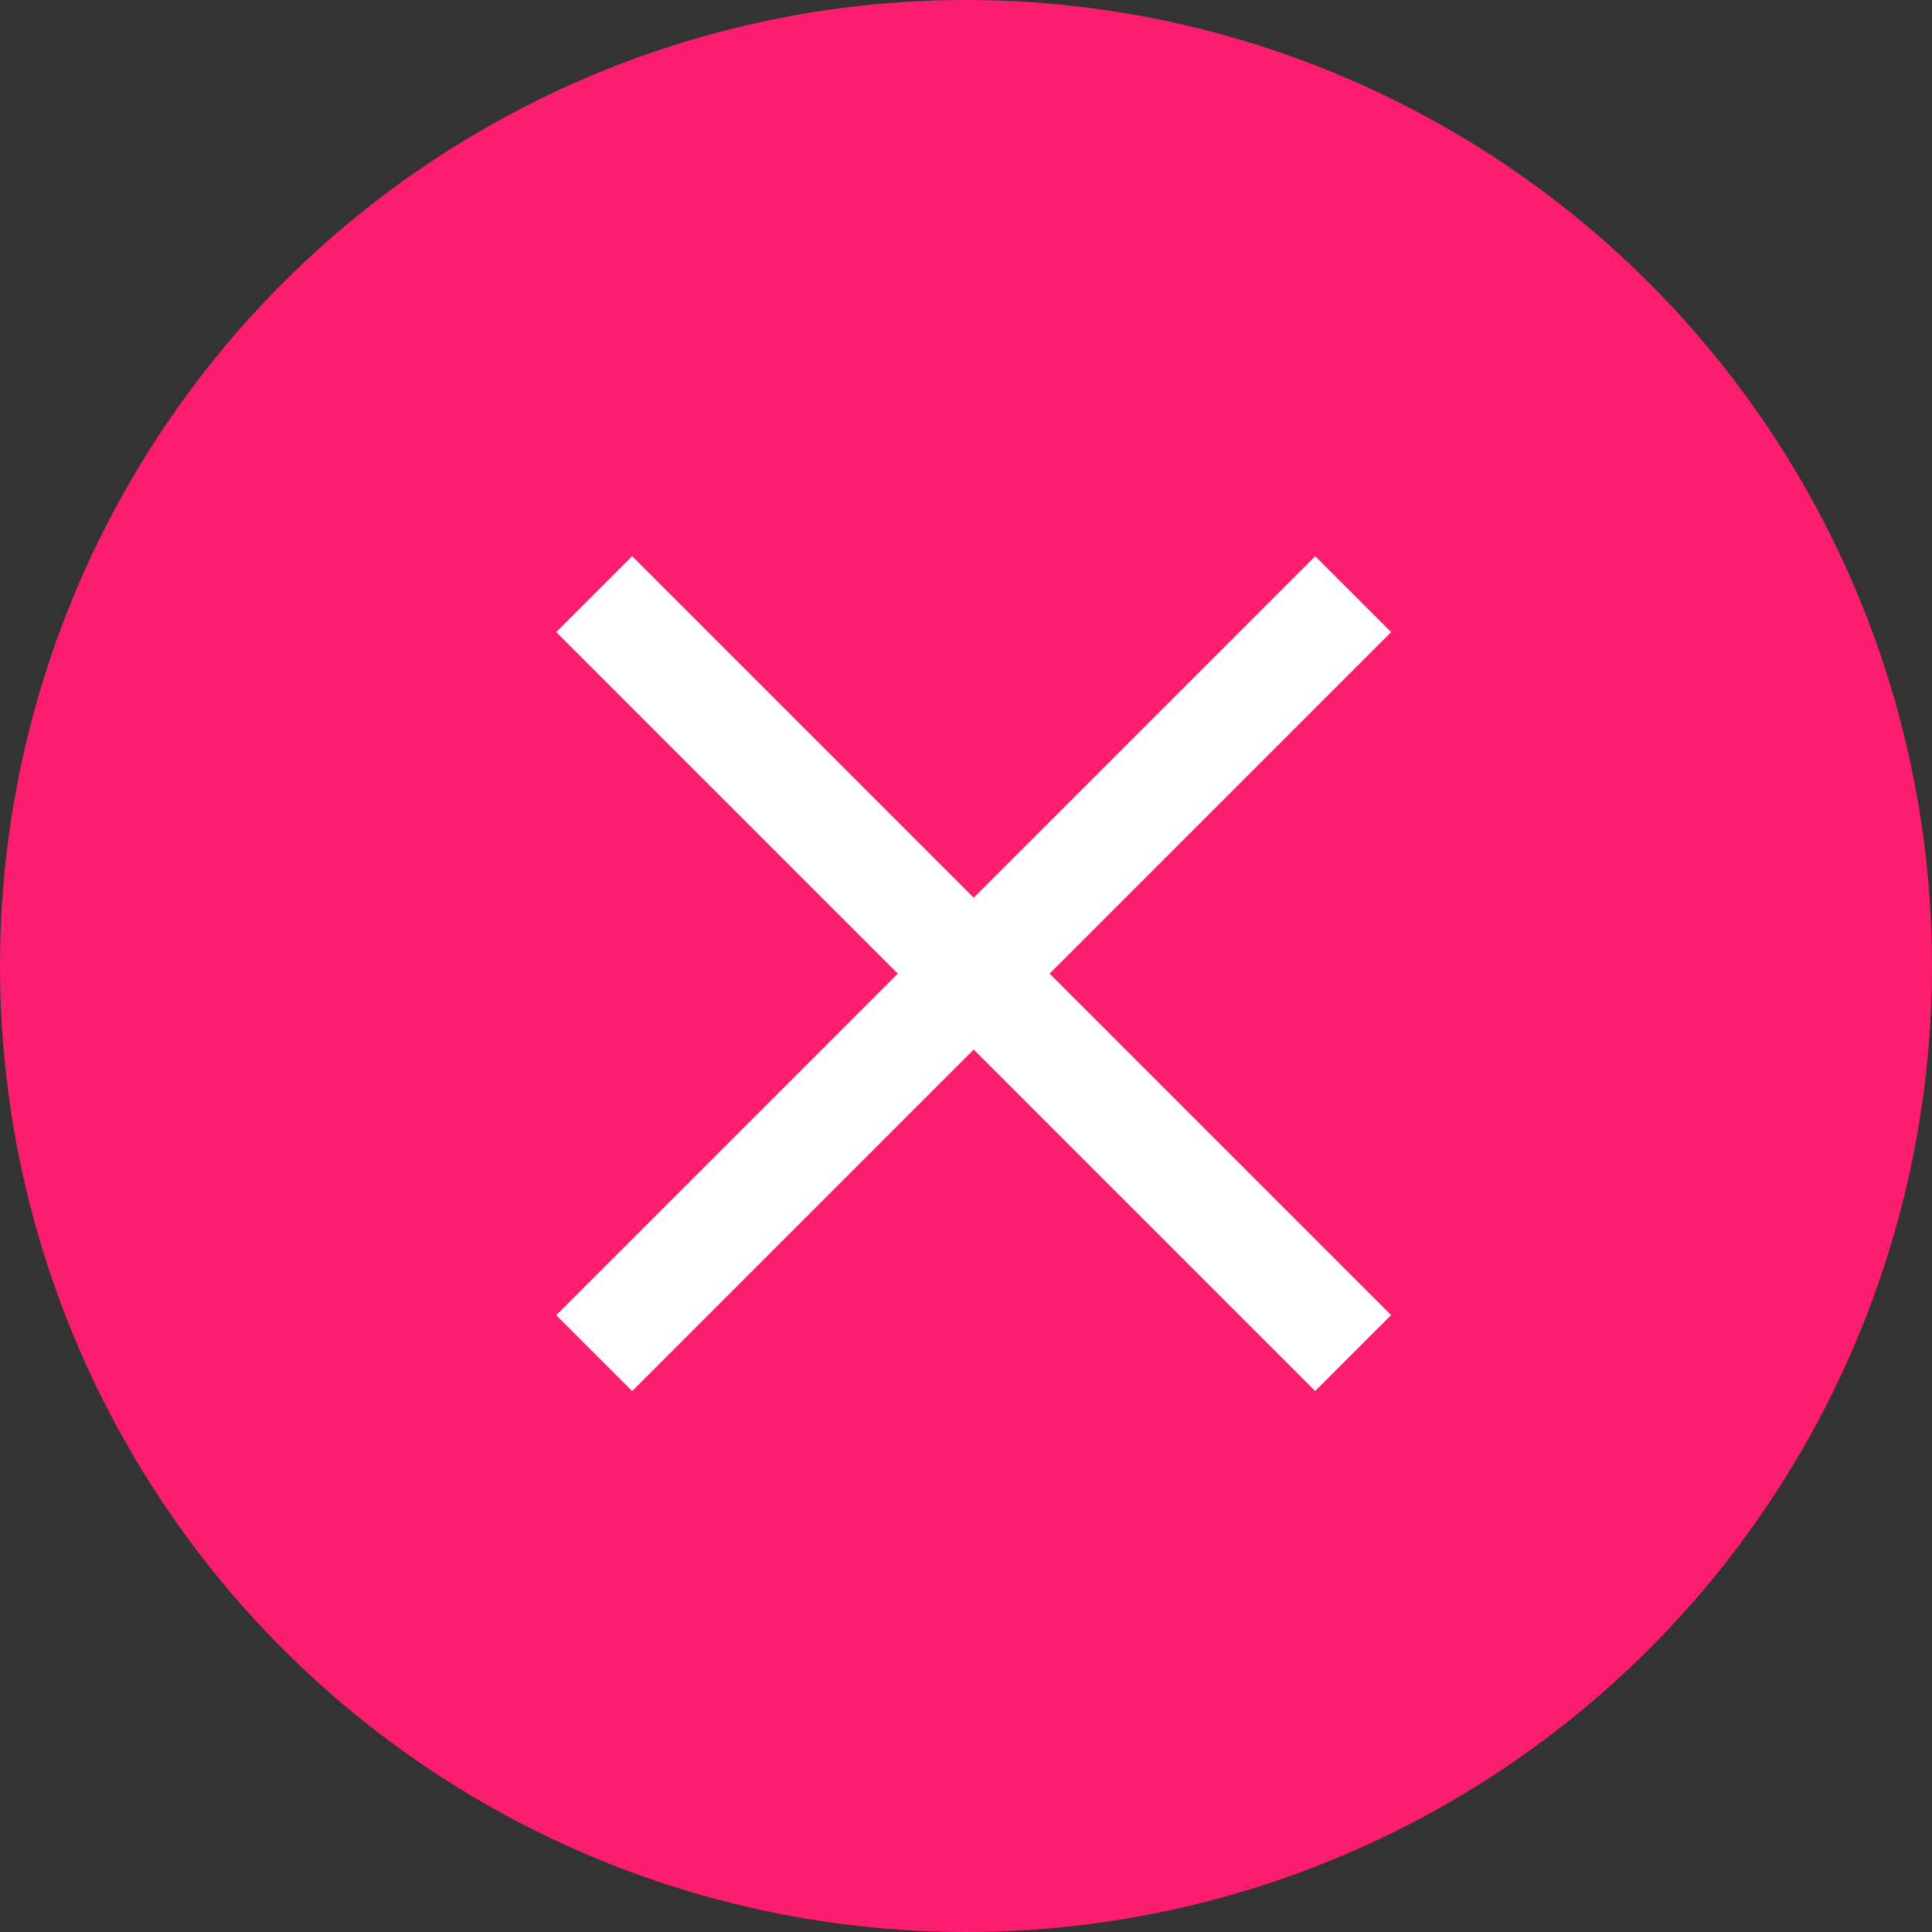 <svg xmlns="http://www.w3.org/2000/svg" width="20" height="20" viewBox="0 0 20 20" fill="none">
<rect x="0" y="0" width="20" height="20" fill="#333333" stroke="none"/>
<circle cx="10" cy="10" r="10" fill="#FC1E6E"/>
<rect x="5.758" y="6.543" width="1.111" height="11.111" transform="rotate(-45 5.758 6.543)" fill="white"/>
<rect x="13.615" y="5.758" width="1.111" height="11.111" transform="rotate(45 13.615 5.758)" fill="white"/>
</svg>